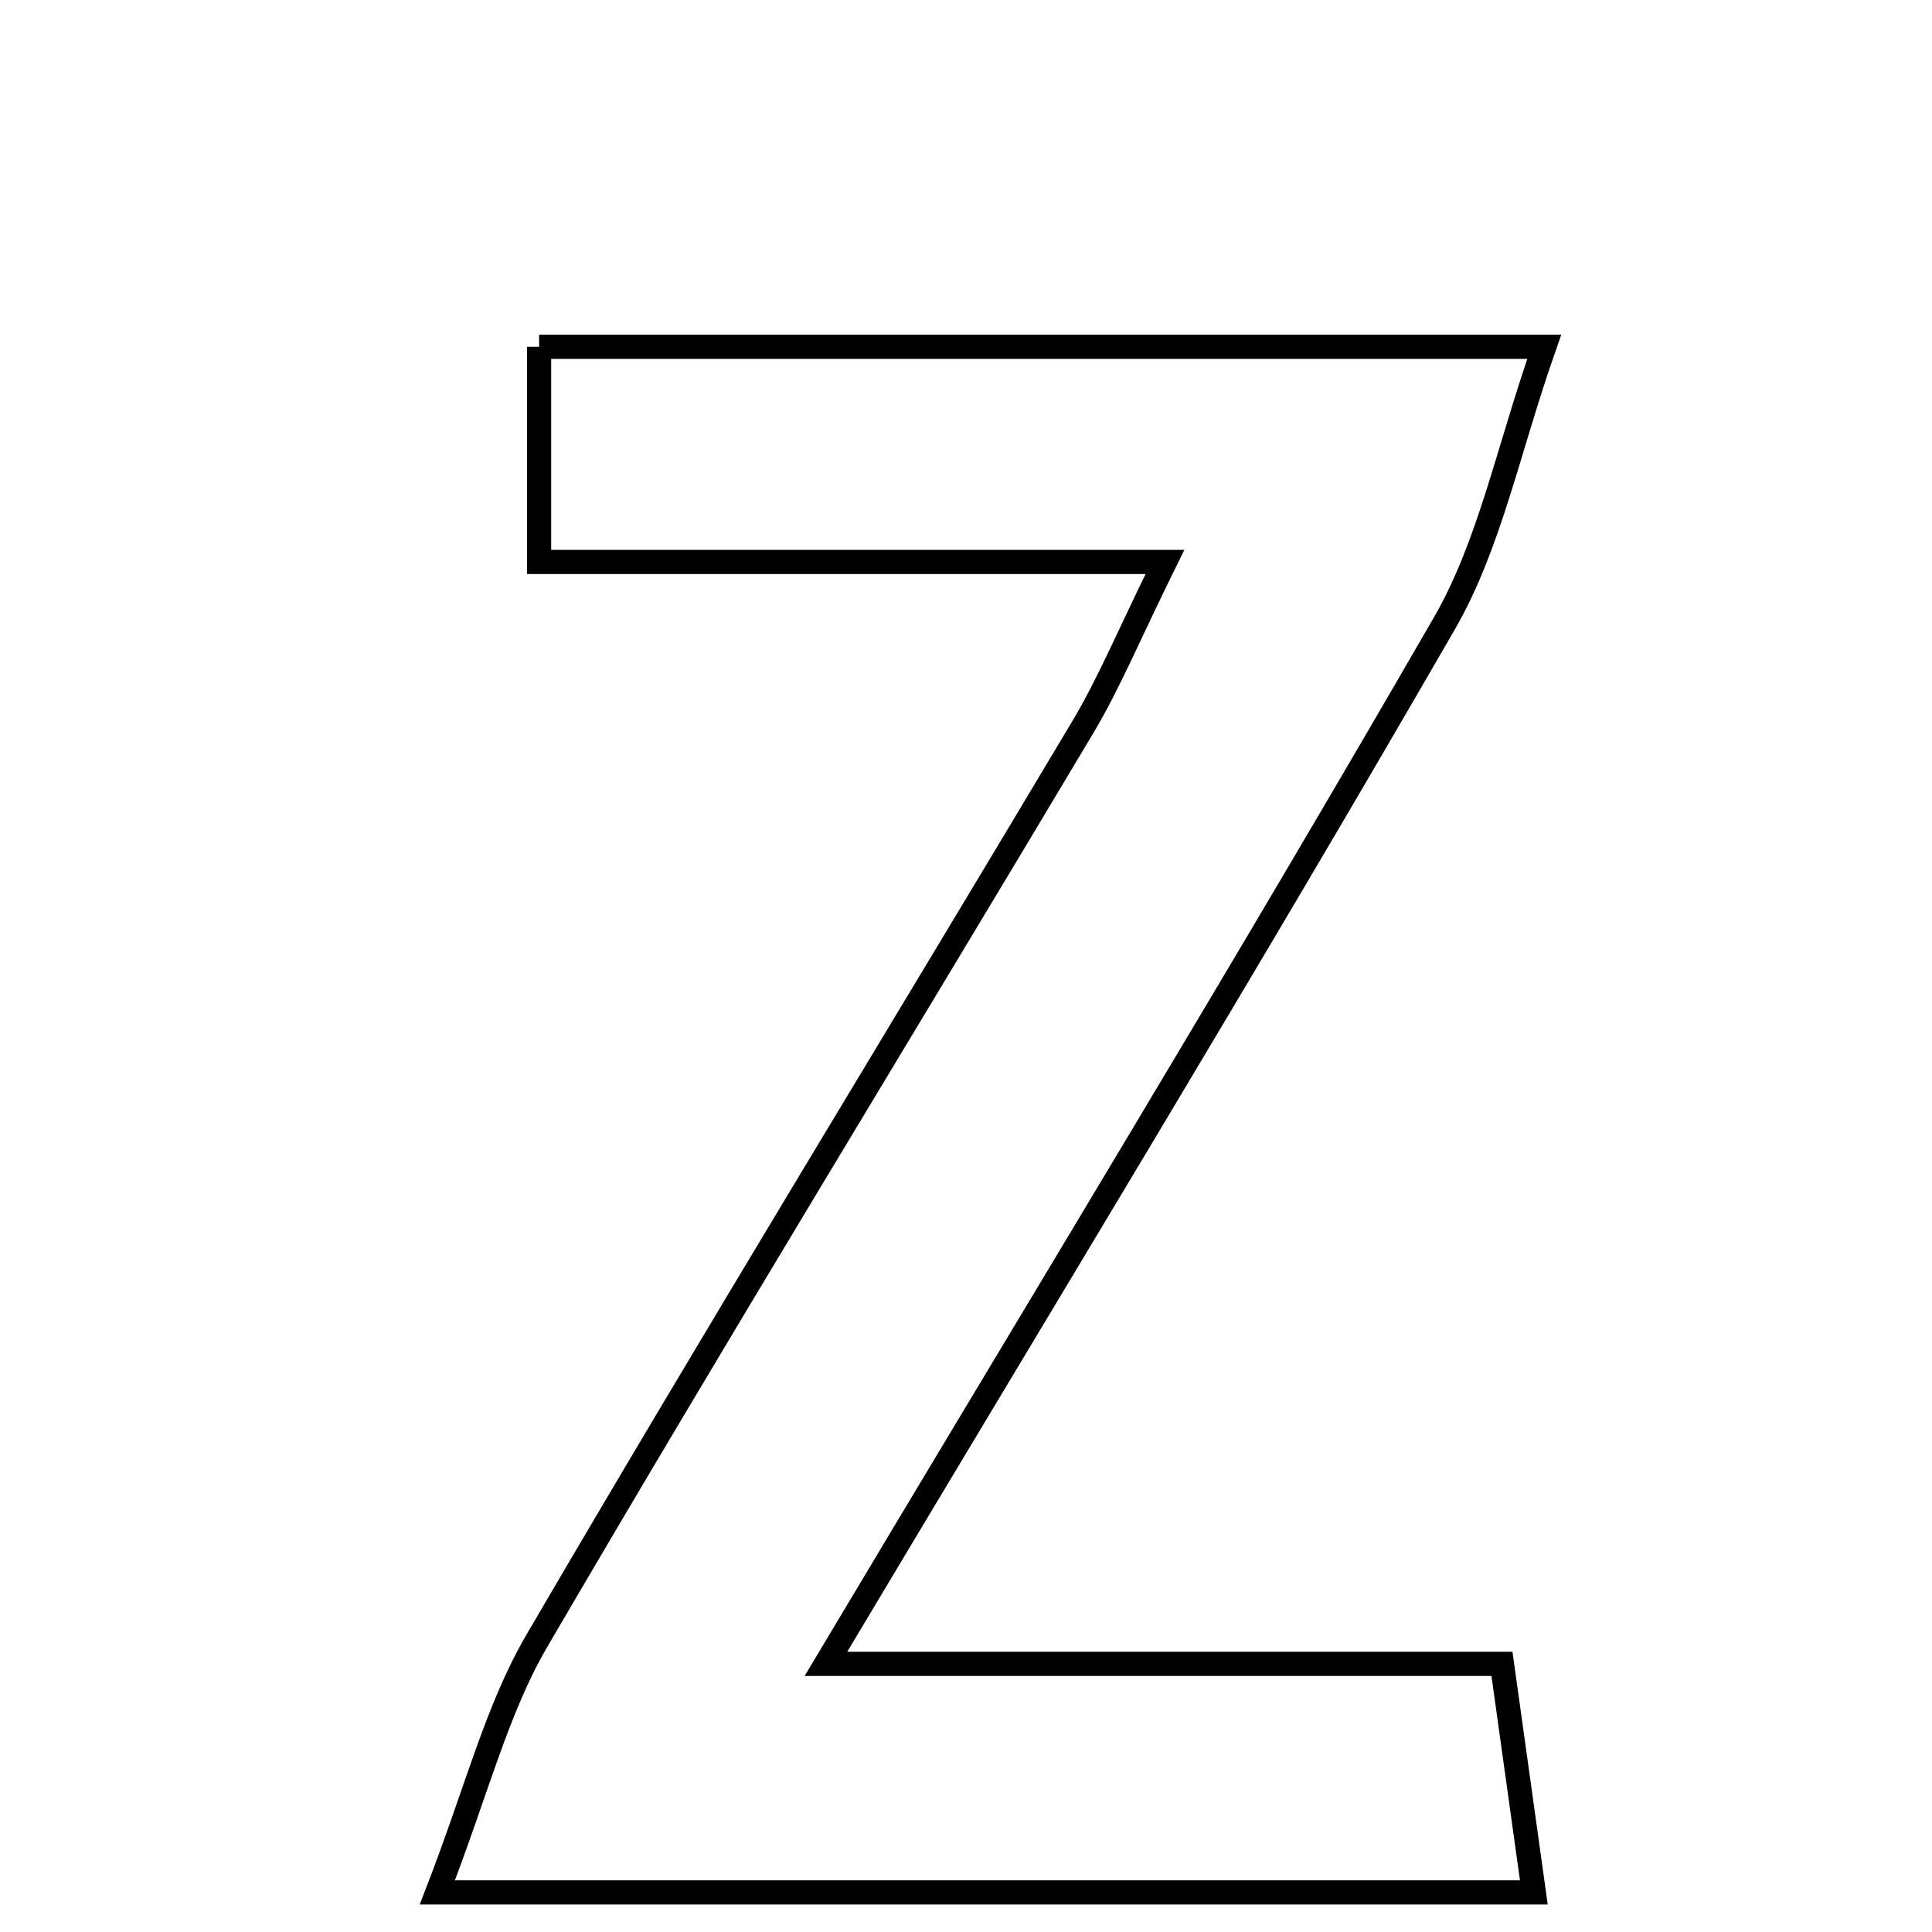 <svg xmlns="http://www.w3.org/2000/svg" viewBox="0.0 0.0 24.0 24.0" height="200px" width="200px"><path fill="none" stroke="black" stroke-width=".3" stroke-opacity="1.0"  filling="0" d="M6.697 4.308 C10.706 4.308 14.672 4.308 19.183 4.308 C18.731 5.596 18.506 6.768 17.942 7.745 C15.507 11.965 12.972 16.128 10.26 20.669 C13.216 20.669 15.82 20.669 18.658 20.669 C18.801 21.694 18.912 22.49 19.054 23.508 C14.591 23.508 10.326 23.508 5.433 23.508 C5.923 22.244 6.169 21.238 6.67 20.381 C8.893 16.574 11.196 12.814 13.454 9.028 C13.78 8.481 14.025 7.885 14.471 6.981 C11.693 6.981 9.241 6.981 6.697 6.981 C6.697 5.983 6.697 5.239 6.697 4.308"></path></svg>
